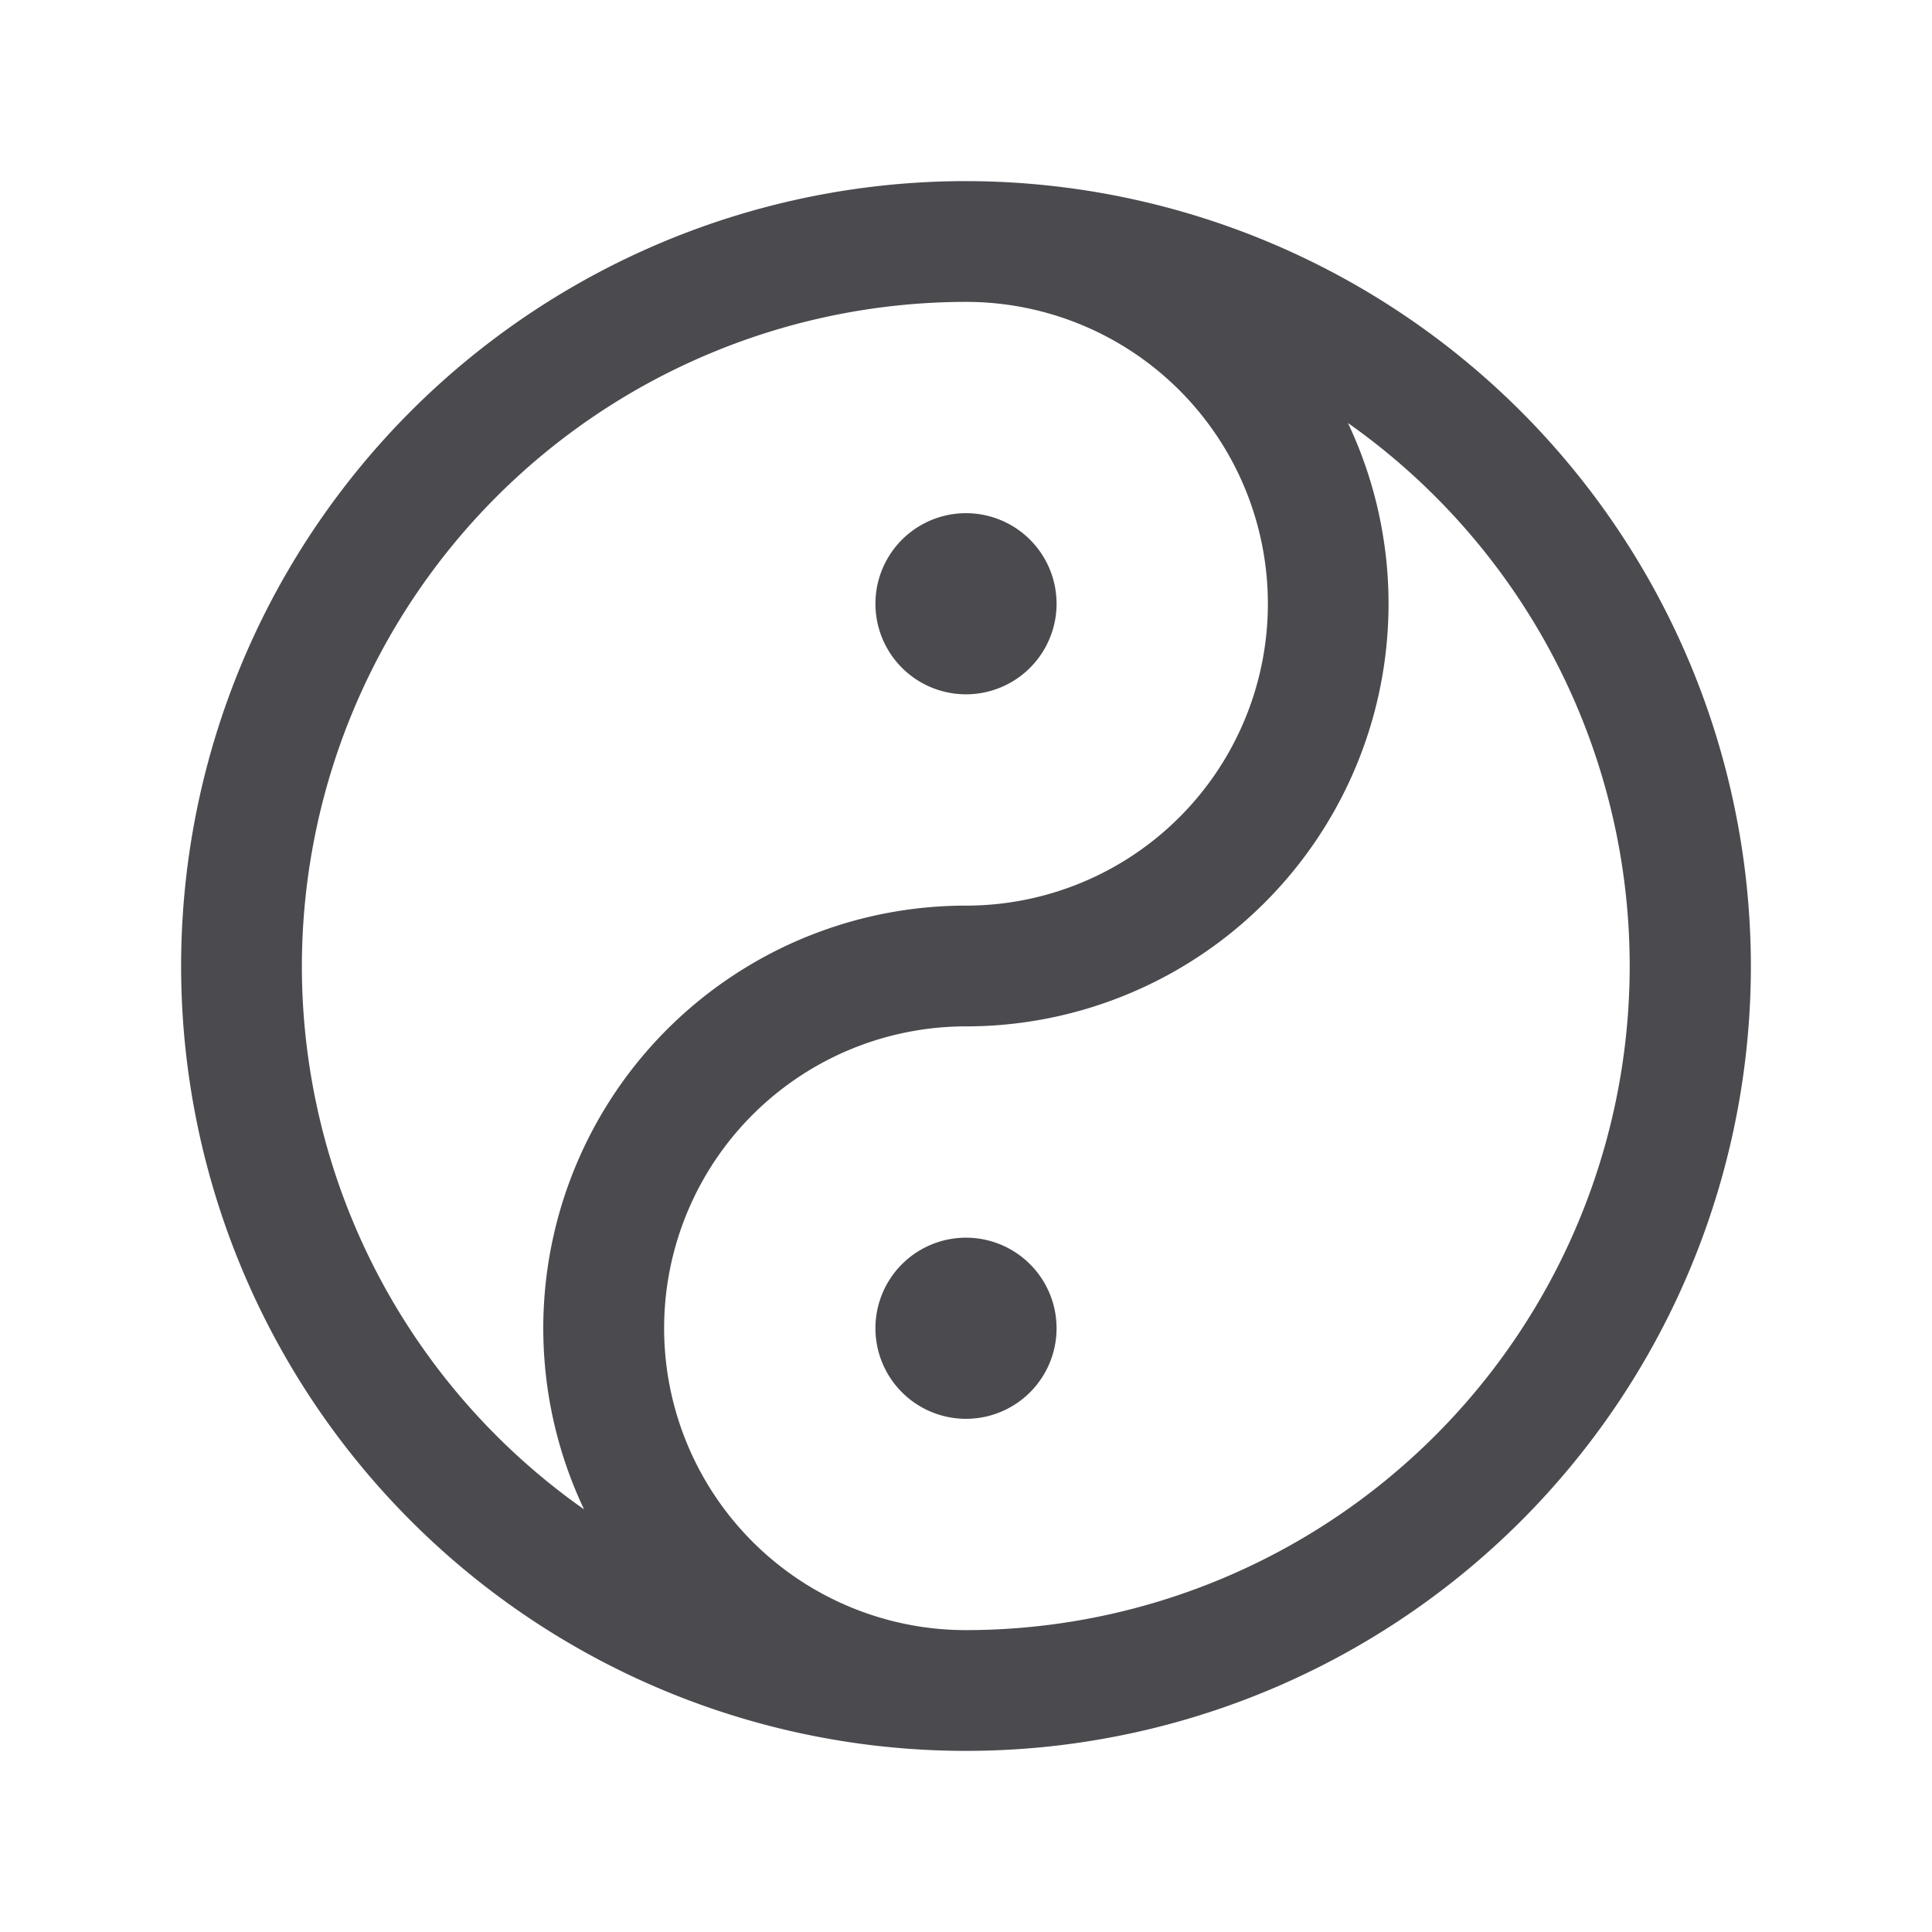 <svg xmlns="http://www.w3.org/2000/svg" width="32" height="32" fill="none" viewBox="0 0 32 32">
  <path fill="#4A4A4F" d="M16 3a13 13 0 1 0 13 13A13.013 13.013 0 0 0 16 3ZM5 16A11.012 11.012 0 0 1 16 5a5 5 0 1 1 0 10 7 7 0 0 0-6.326 10A11 11 0 0 1 5 16Zm11 11a5 5 0 0 1 0-10 7 7 0 0 0 6.326-9.994A11 11 0 0 1 16 27Zm1.5-5a1.5 1.5 0 1 1-3 0 1.5 1.5 0 0 1 3 0Zm-3-12a1.5 1.5 0 1 1 3 0 1.5 1.5 0 0 1-3 0Z"/>
</svg>
